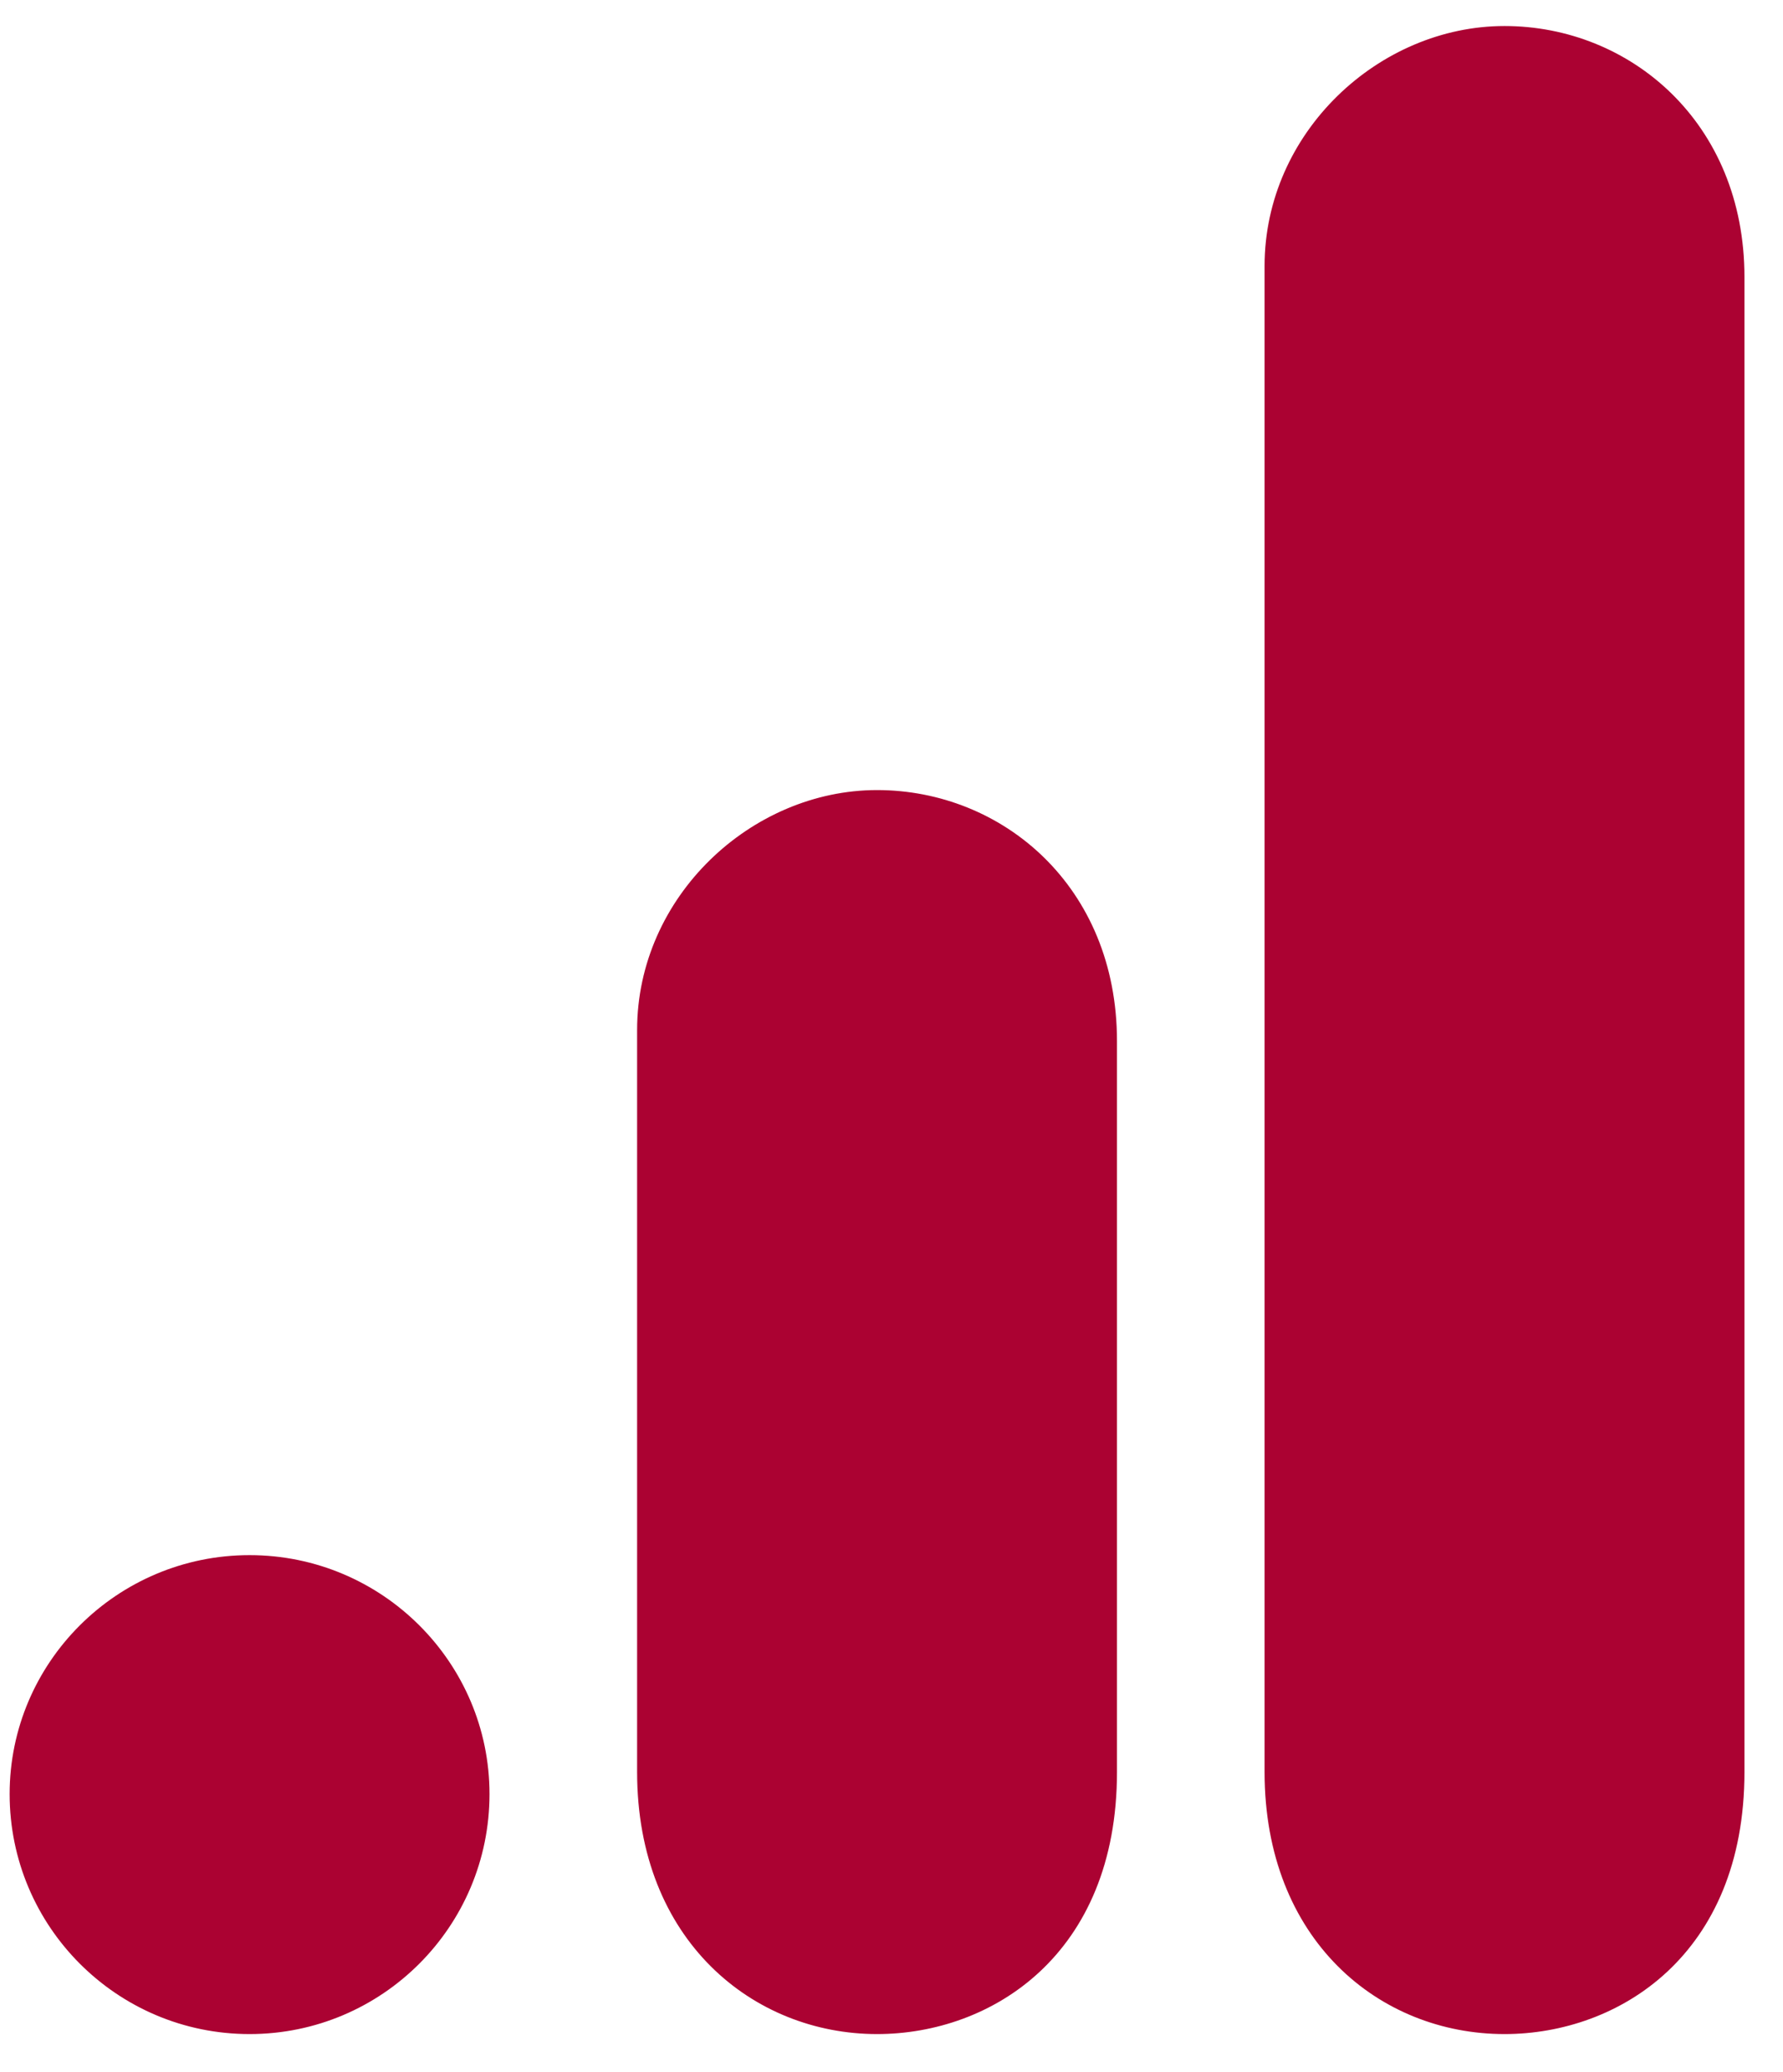<svg width="37" height="43" viewBox="0 0 37 43" fill="none" xmlns="http://www.w3.org/2000/svg">
<path d="M26.242 5.519V36.769C26.242 40.248 28.617 42.207 31.221 42.207C33.596 42.207 36.2 40.561 36.2 36.769V5.748C36.2 2.54 33.825 0.54 31.221 0.54C28.617 0.54 26.242 2.748 26.242 5.519ZM13.221 21.373V36.769C13.221 40.269 15.637 42.207 18.2 42.207C20.575 42.207 23.179 40.561 23.179 36.769V21.602C23.179 18.394 20.804 16.394 18.2 16.394C15.596 16.394 13.221 18.602 13.221 21.373ZM5.179 32.269C7.929 32.269 10.158 34.498 10.158 37.227C10.158 39.977 7.929 42.207 5.179 42.207C2.429 42.207 0.2 39.977 0.2 37.227C0.2 34.498 2.429 32.269 5.179 32.269Z" fill="#AB0232"/>
</svg>
